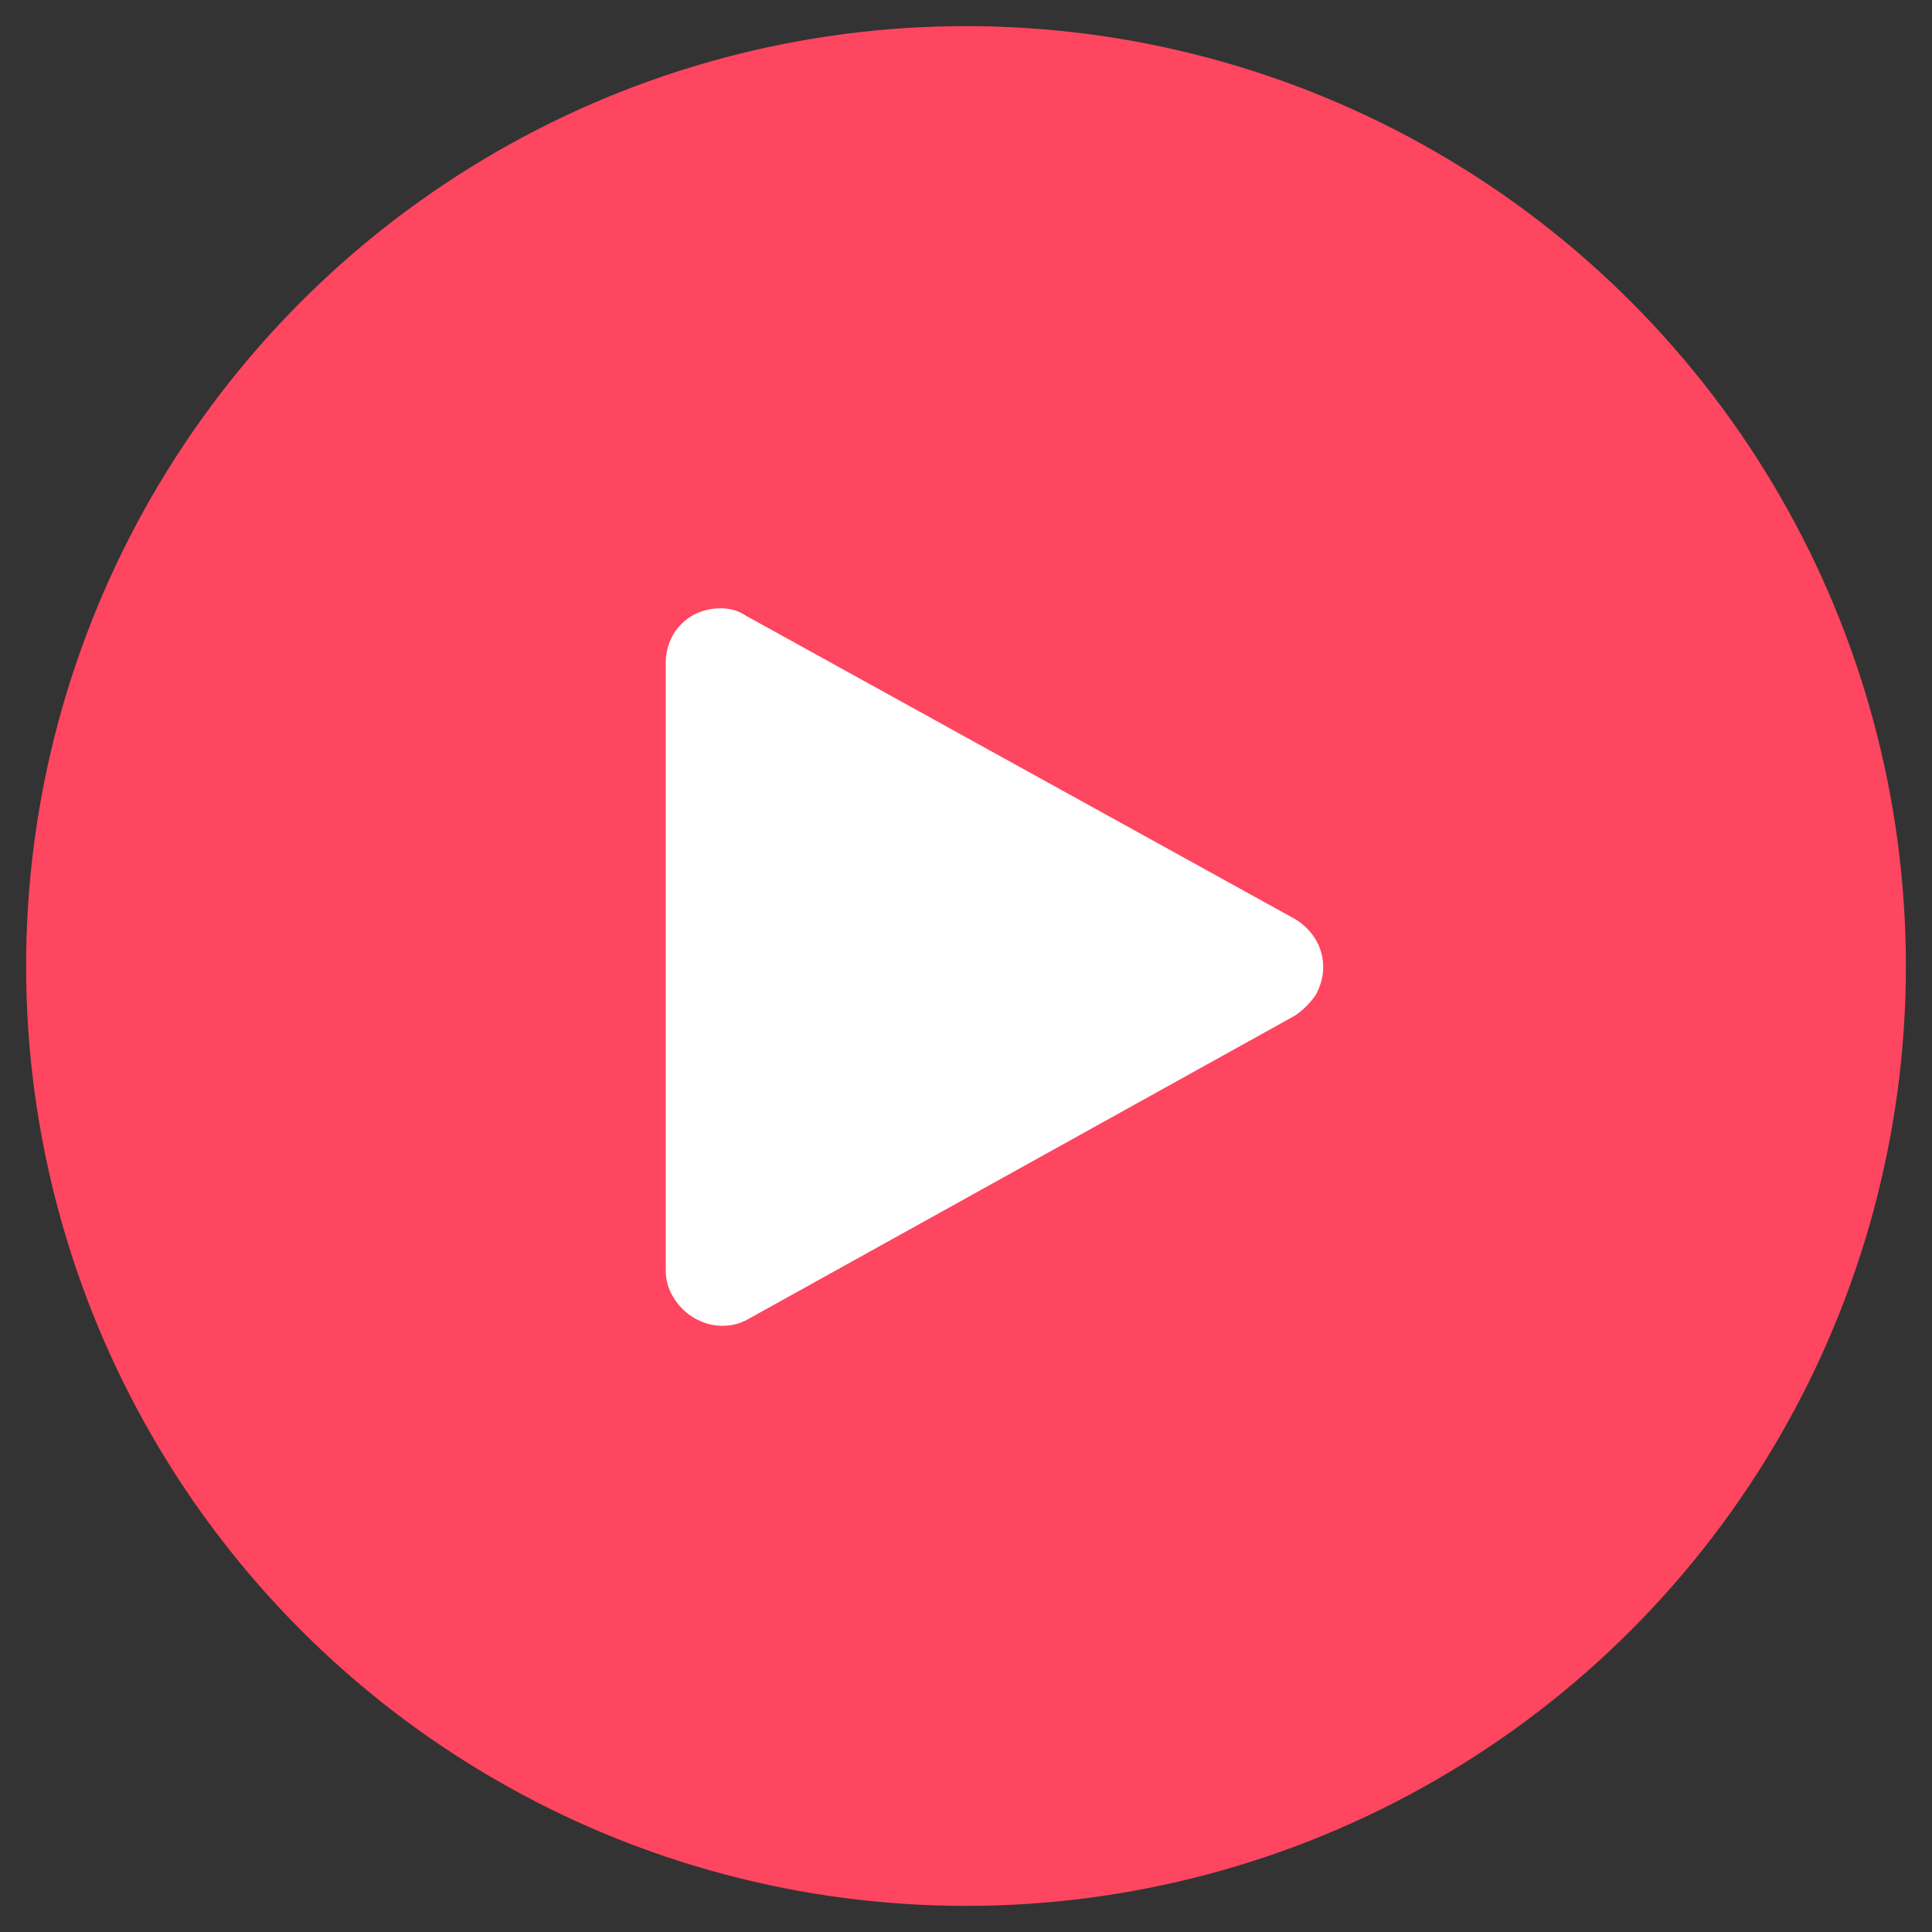 <?xml version="1.0" encoding="utf-8"?>
<!-- Generator: Adobe Illustrator 22.0.1, SVG Export Plug-In . SVG Version: 6.00 Build 0)  -->
<svg version="1.1" id="Layer_1" xmlns="http://www.w3.org/2000/svg" xmlns:xlink="http://www.w3.org/1999/xlink" x="0px" y="0px"
	 viewBox="0 0 74 74" style="enable-background:new 0 0 74 74;" xml:space="preserve">
<rect x="0" y="0" width="74" height="74" fill="#333333" stroke="none"/>
<style type="text/css">
	.st0{fill:#FF4660;}
	.st1{fill:#FFFFFF;}
</style>
<g>
	<g>
		<g>
			<g>
				<g>
					<g>
						<circle class="st0" cx="37" cy="37" r="36"/>
					</g>
				</g>
			</g>
		</g>
	</g>
	<g id="Symbols">
		<g id="icons-_x2F_-play">
			<path id="Triangle" class="st1" d="M28.7,50.5c-1,0.6-2.3,0.2-2.9-0.8c-0.2-0.3-0.3-0.7-0.3-1V25.4c0-1.2,0.9-2.1,2.1-2.1
				c0.4,0,0.7,0.1,1,0.3l21,11.6c1,0.6,1.4,1.8,0.8,2.9c-0.2,0.3-0.5,0.6-0.8,0.8L28.7,50.5z"/>
		</g>
	</g>
</g>
</svg>
